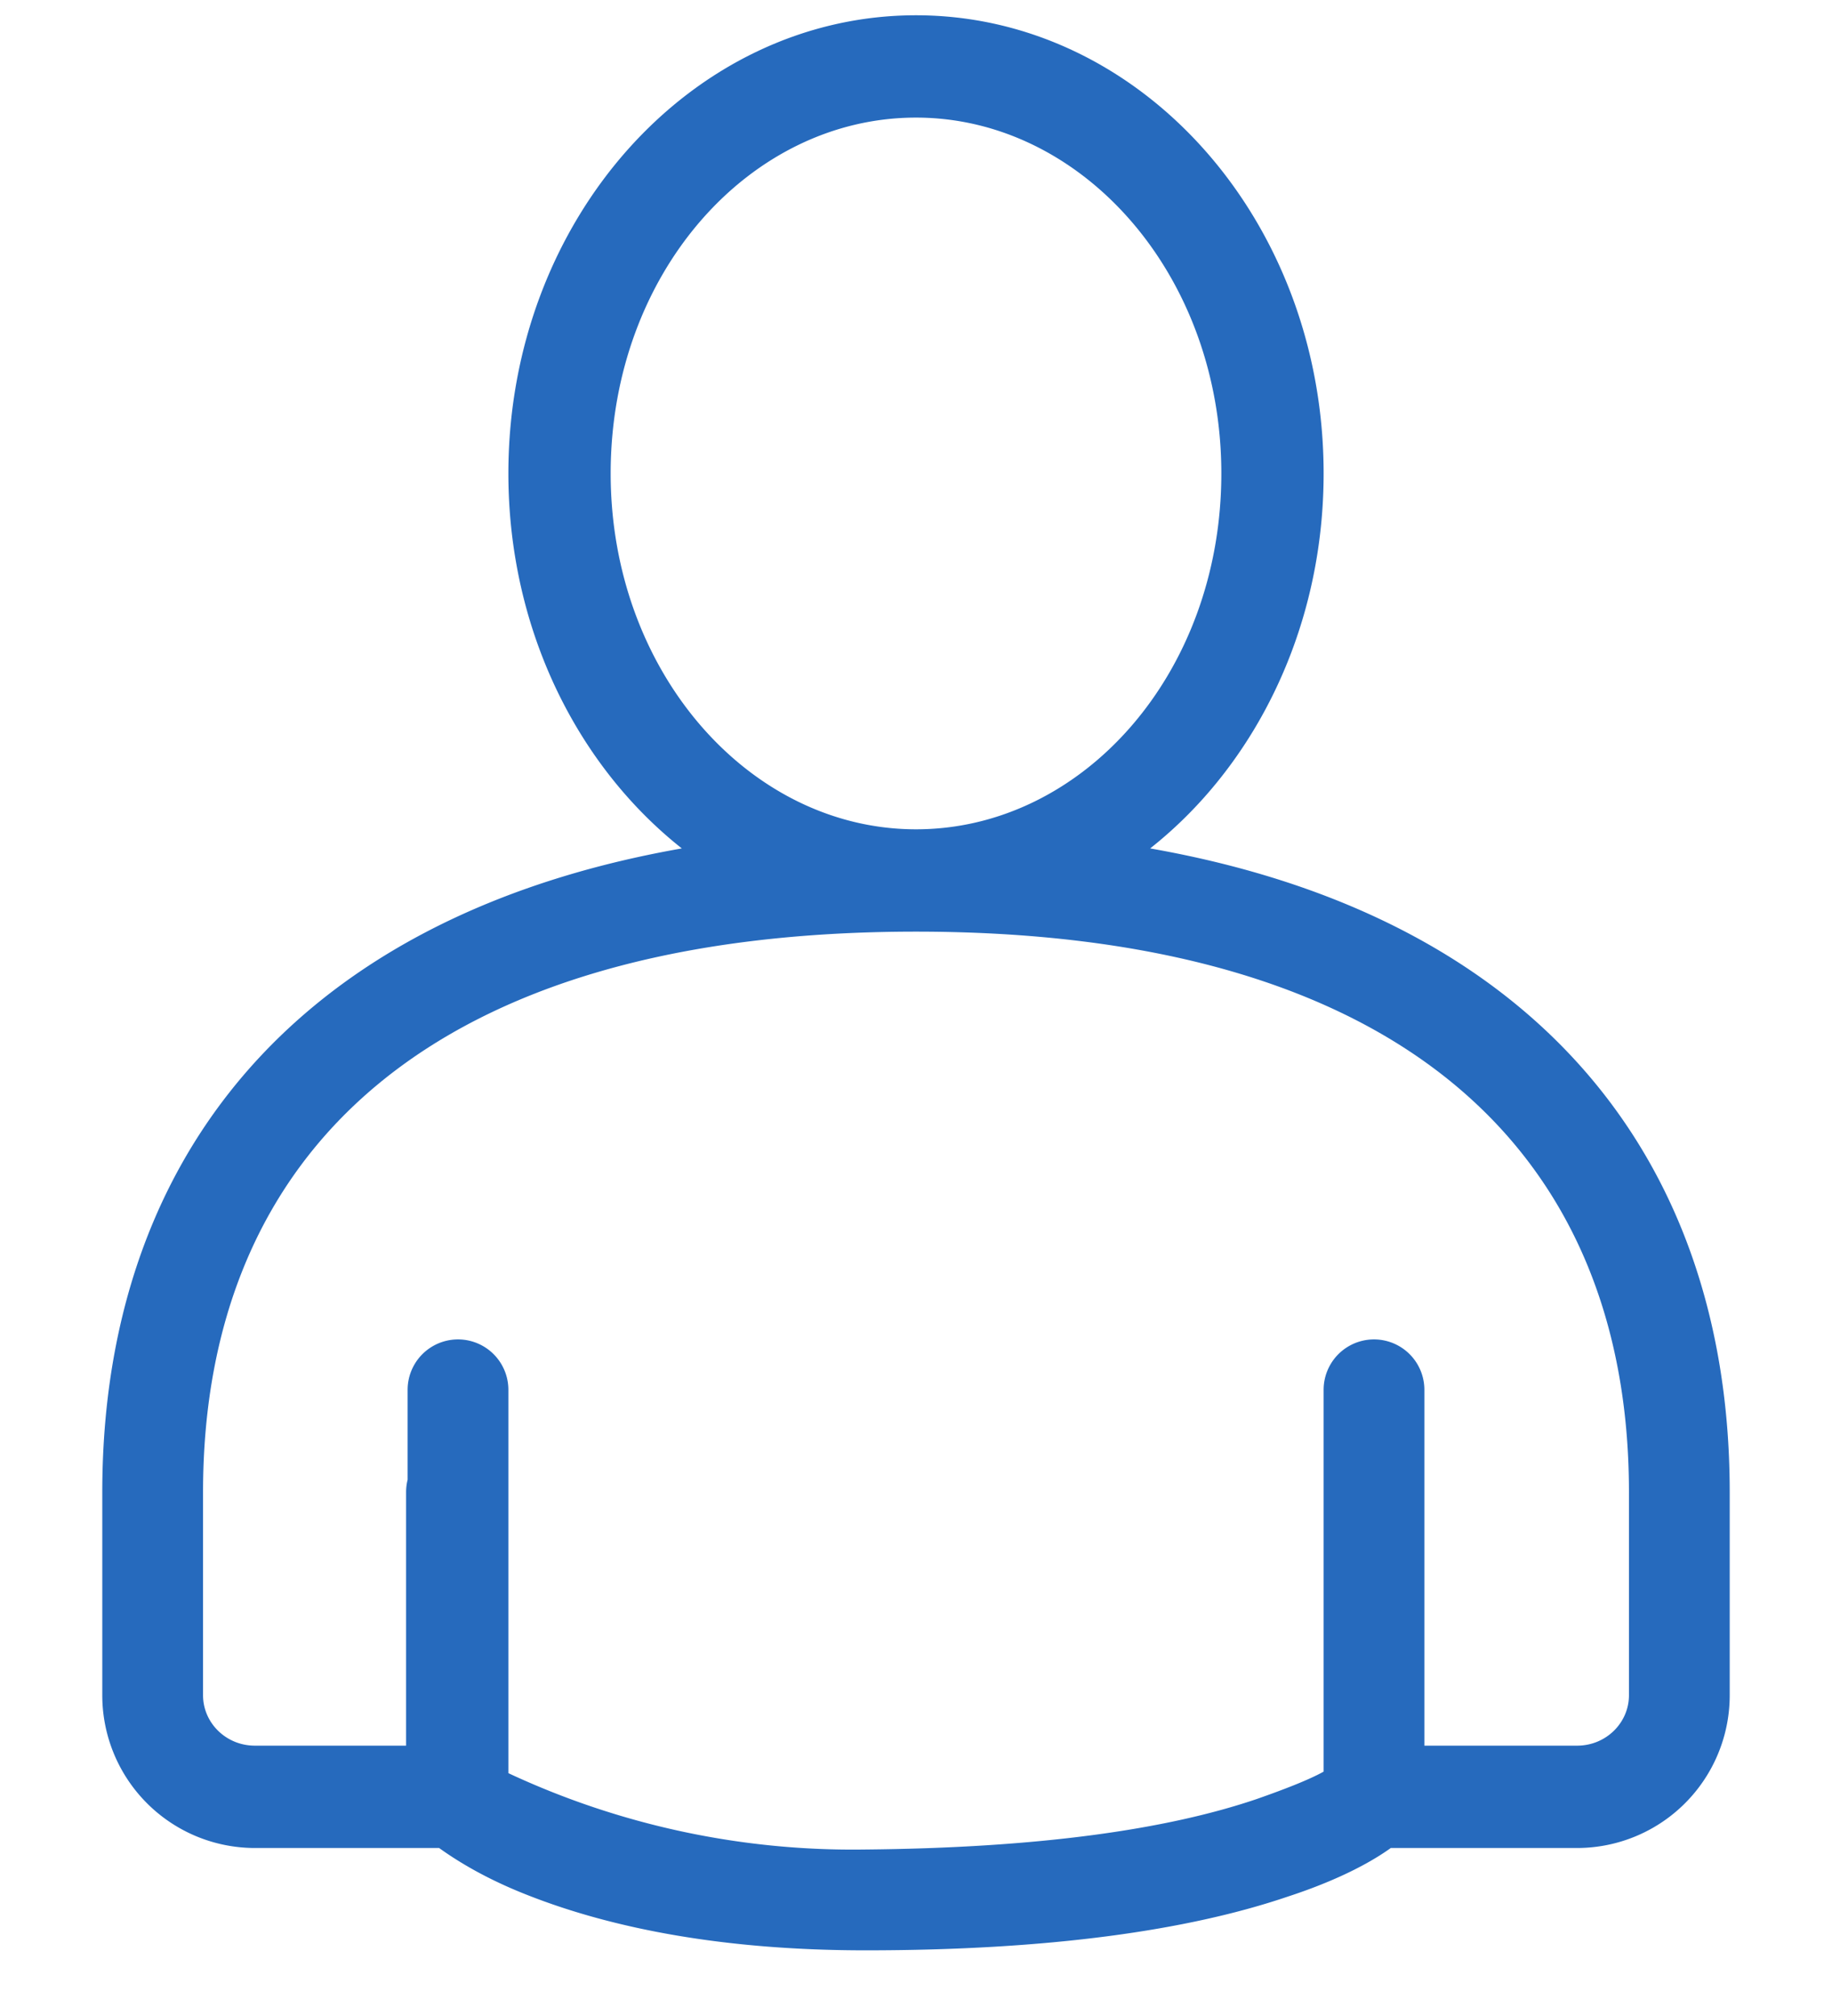 <svg width="20" height="22" viewBox="0 0 12 13" xmlns="http://www.w3.org/2000/svg" class="icon-profile"><path d="M2.67 11.33V9a.33.33 0 0 1 .66 0v2.67c0 .18-.15.33-.33.33H1.67a1 1 0 0 1-1-1V9.67c0-2.6 1.8-4.34 5.33-4.34 3.53 0 5.33 1.74 5.33 4.34V11a1 1 0 0 1-1 1H9a.33.33 0 0 1-.33-.33V9a.33.33 0 1 1 .66 0v2.33h1c.19 0 .34-.15.34-.33V9.67C10.67 7.44 9.17 6 6 6S1.33 7.44 1.33 9.67V11c0 .18.15.33.34.33h1zm3.33-6c1.09 0 2-1.02 2-2.33C8 1.7 7.09.67 6 .67 4.91.67 4 1.69 4 3c0 1.3.91 2.33 2 2.33zM6 6C4.53 6 3.33 4.66 3.33 3S4.53 0 6 0s2.67 1.34 2.67 3S7.47 6 6 6zm2.67 3.67a.33.33 0 1 1 .66 0v2c0 .09-.03.17-.1.23-.12.12-.37.28-.8.42-.65.22-1.56.35-2.76.35-.92 0-1.65-.14-2.21-.36-.36-.14-.58-.3-.7-.4a.33.33 0 0 1-.1-.24v-2a.33.33 0 1 1 .67 0v1.84a5.33 5.33 0 0 0 2.33.5c1.14-.01 1.98-.13 2.57-.33.2-.07.35-.13.44-.18V9.67z" fill="#266ABD"></path></svg>